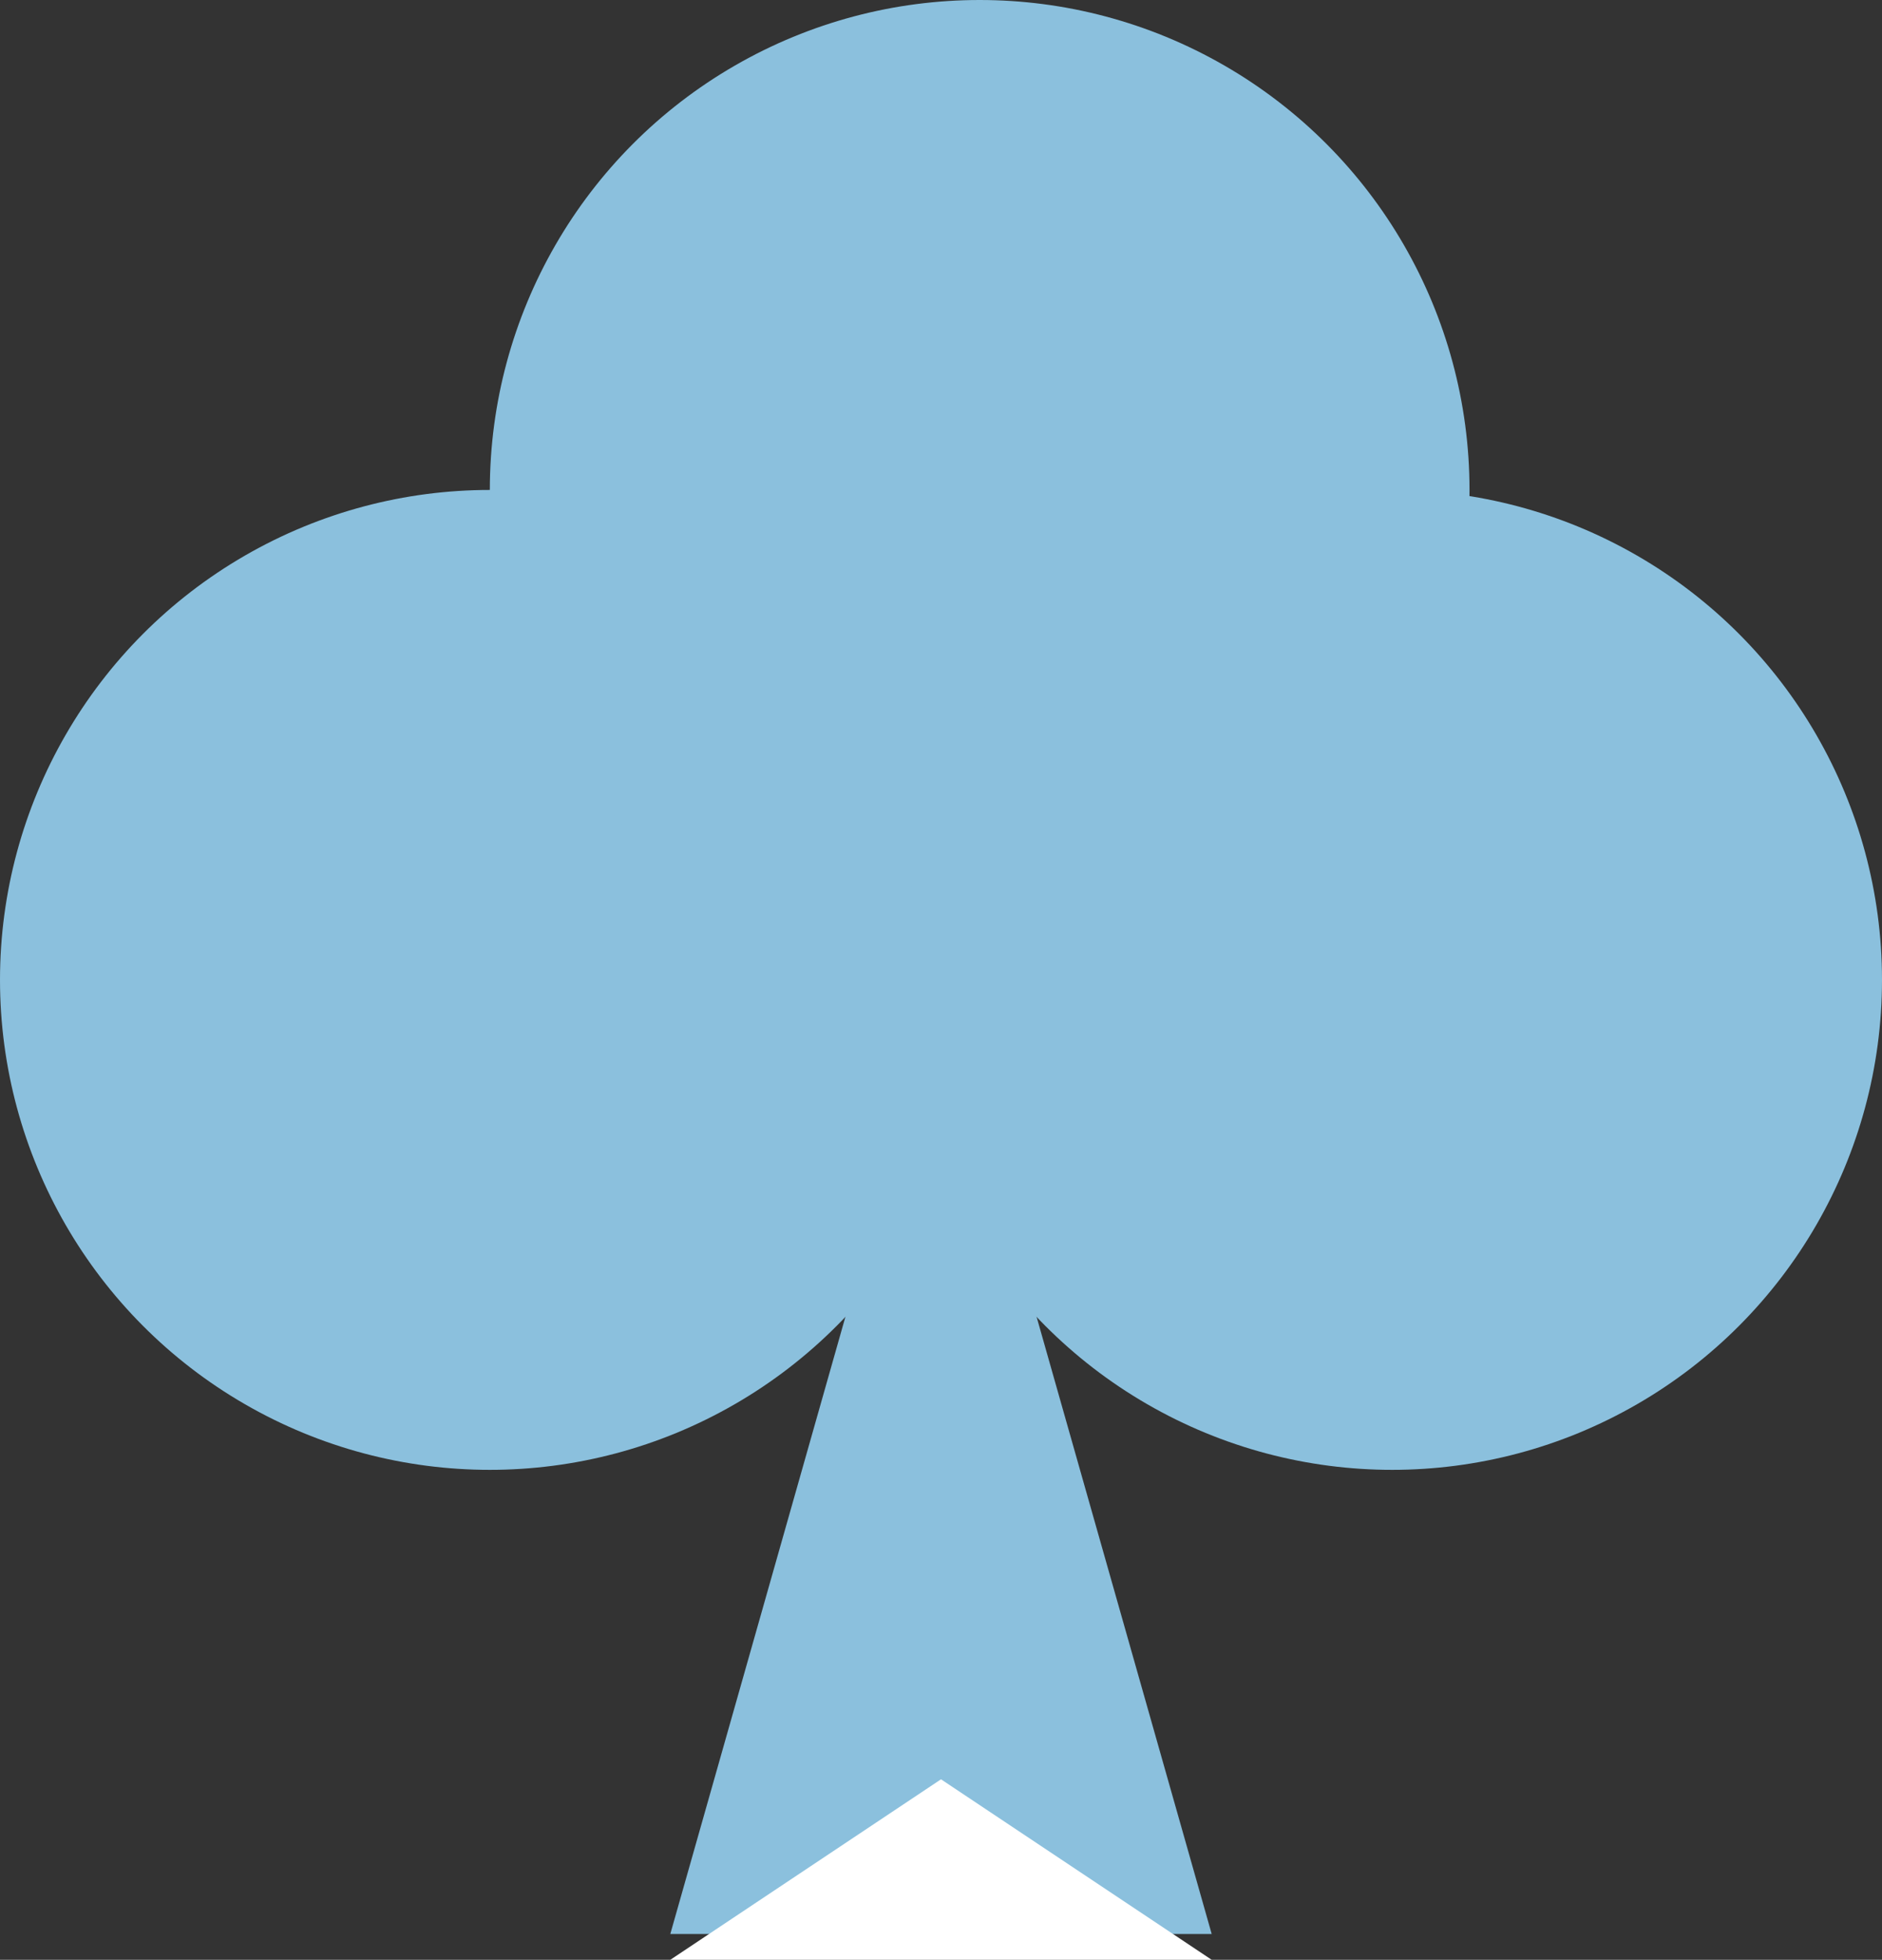 <svg id="trebol" xmlns="http://www.w3.org/2000/svg" width="73" height="76" viewBox="0 0 73 76">
  <rect x="0" y="0" width="73" height="76" fill="#333333" stroke="none"/>
  <circle id="Ellipse_13" data-name="Ellipse 13" cx="19" cy="19" r="19" transform="translate(0 19)" fill="#8bc0dd"/>
  <circle id="Ellipse_14" data-name="Ellipse 14" cx="19" cy="19" r="19" transform="translate(19)" fill="#8bc0dd"/>
  <circle id="Ellipse_15" data-name="Ellipse 15" cx="19" cy="19" r="19" transform="translate(35 19)" fill="#8bc0dd"/>
  <path id="Polygon_2" data-name="Polygon 2" d="M10.5,0,21,37H0Z" transform="translate(26 38)" fill="#8bc0dd"/>
  <path id="Polygon_3" data-name="Polygon 3" d="M10.5,0,21,7H0Z" transform="translate(26 69)" fill="#fff"/>
</svg>
